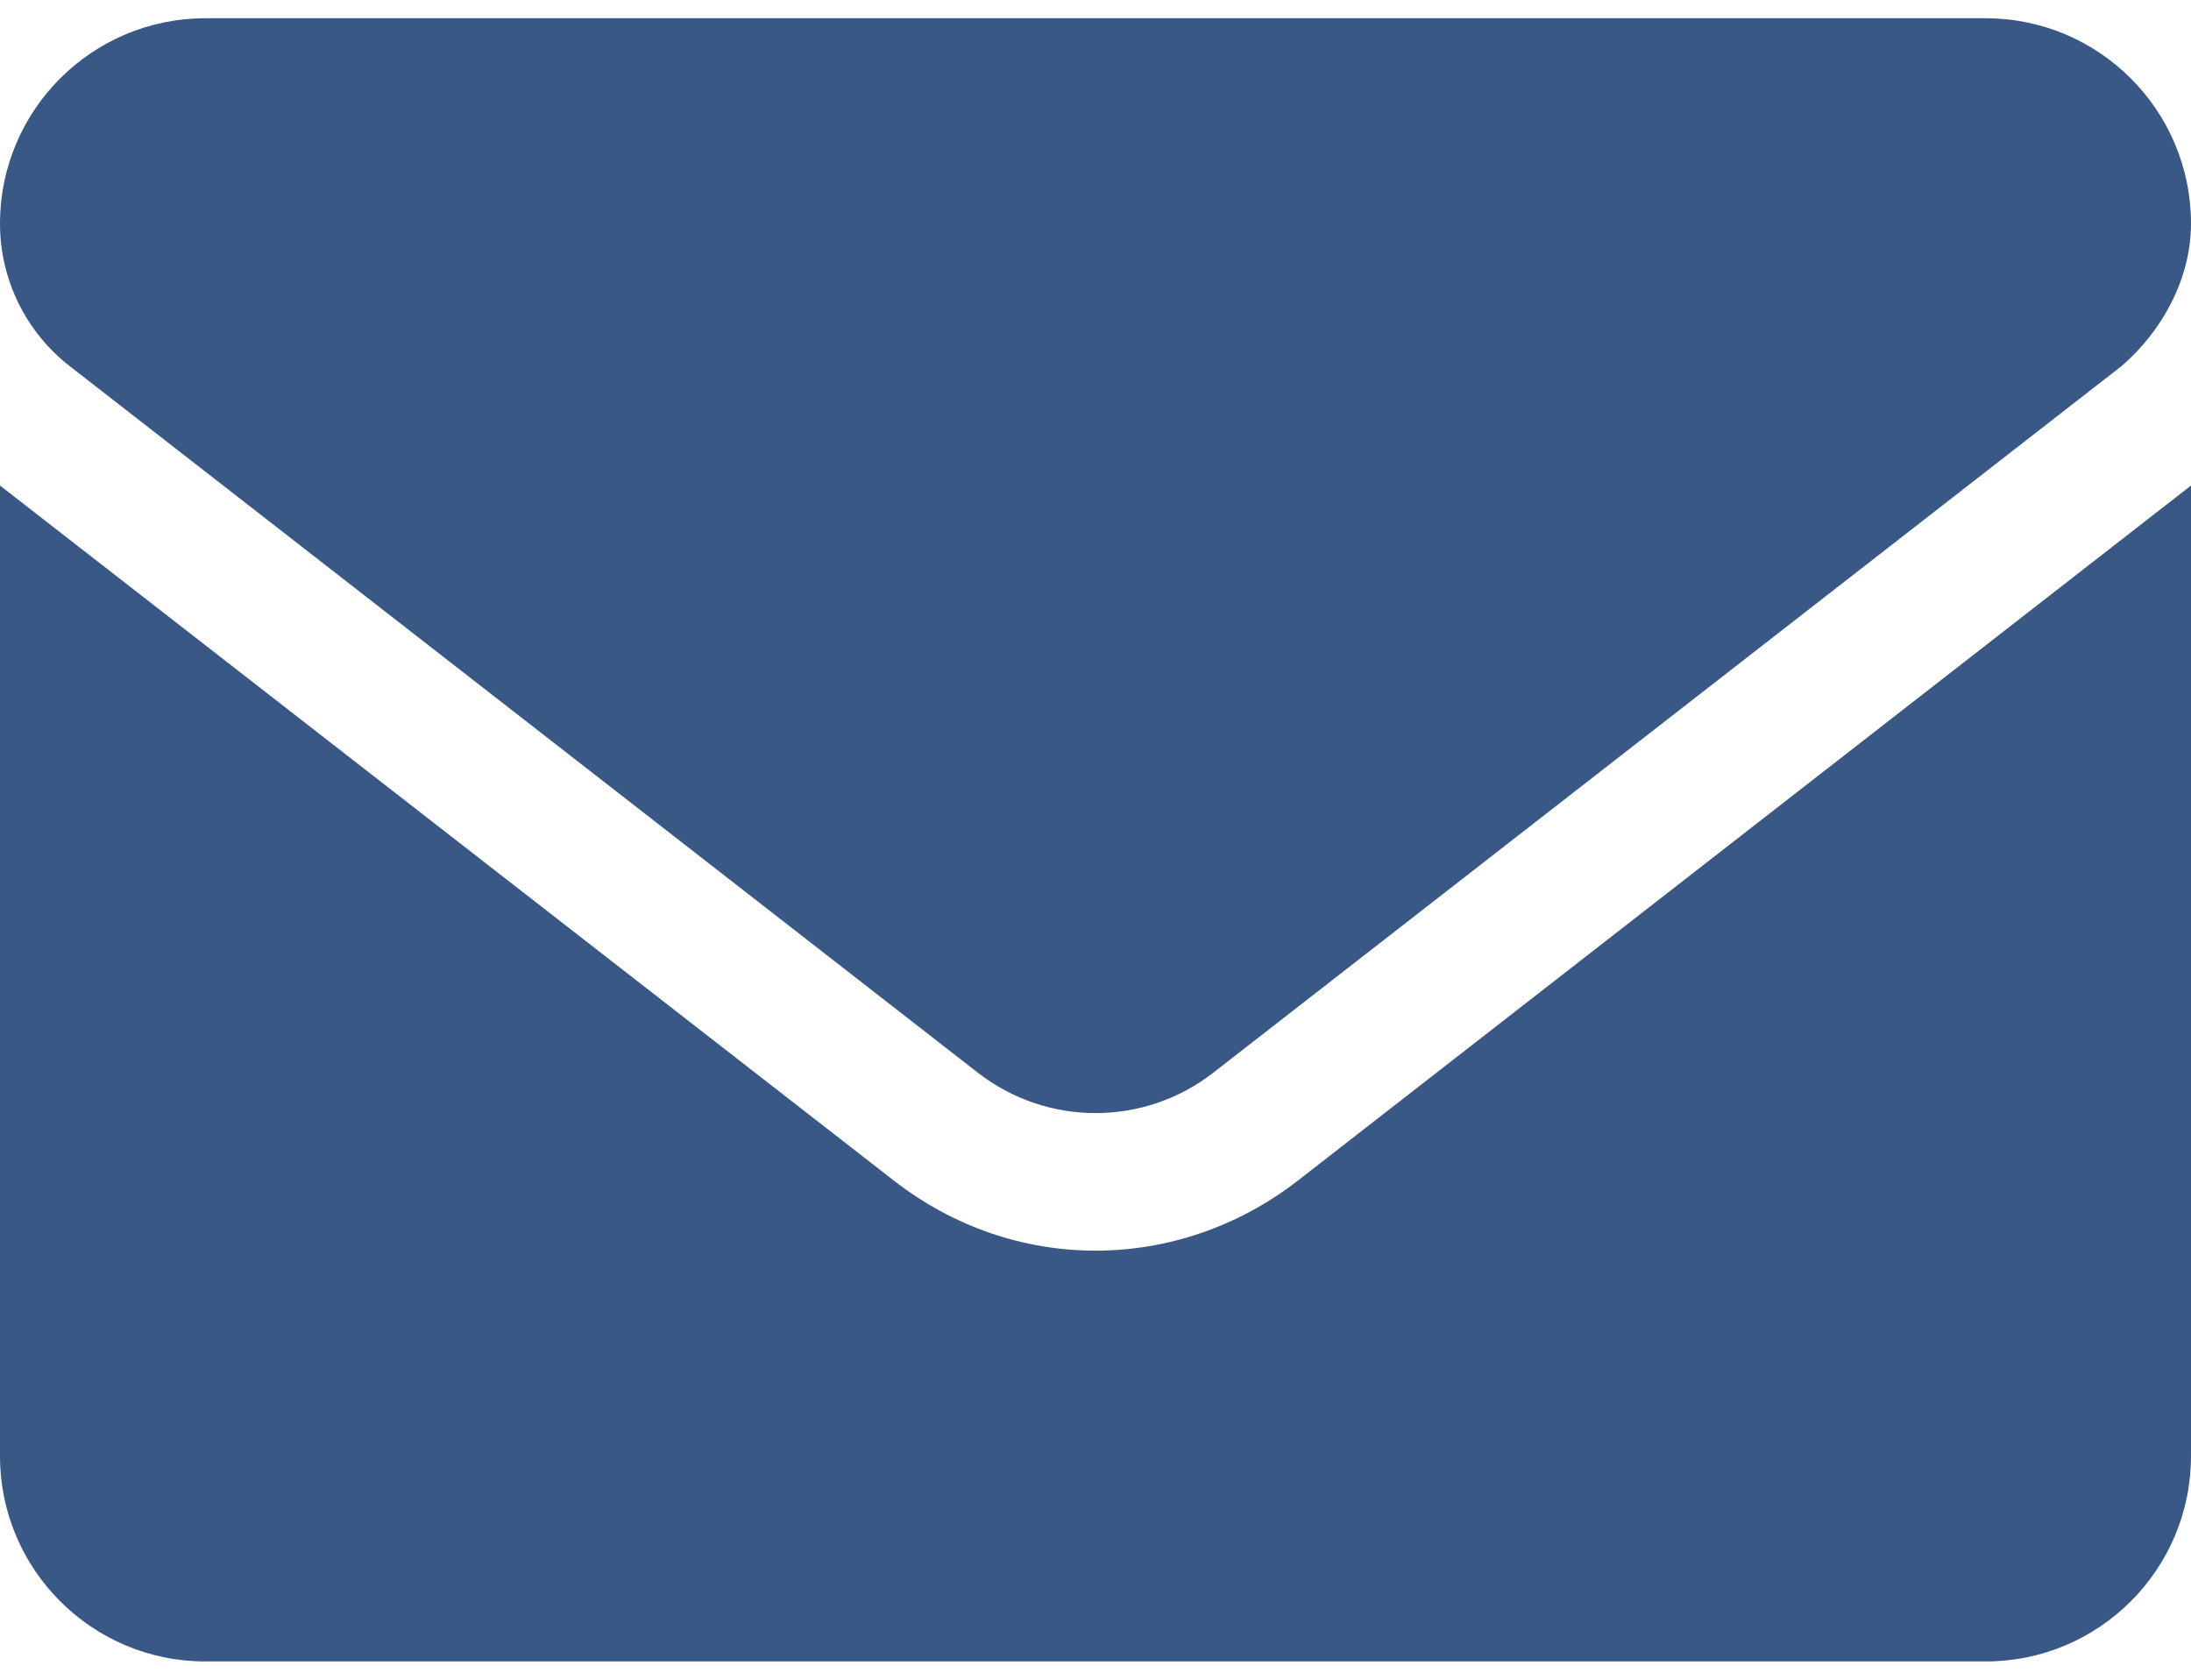 <svg width="60" height="46" viewBox="0 0 60 46" fill="none" xmlns="http://www.w3.org/2000/svg">
<path d="M30 34.25C28.063 34.25 26.126 33.615 24.473 32.327L0 13.297V39.875C0 42.98 2.518 45.5 5.625 45.5H54.375C57.482 45.5 60 42.982 60 39.875V13.297L35.531 32.34C33.879 33.617 31.934 34.25 30 34.25ZM1.909 10.027L26.776 29.375C28.673 30.852 31.331 30.852 33.228 29.375L58.096 10.027C59.191 9.09 60 7.648 60 6.125C60 3.018 57.48 0.5 54.375 0.5H5.625C2.518 0.5 0 3.018 0 6.125C0 7.648 0.704 9.09 1.909 10.027Z" fill="#395886"/>
</svg>
